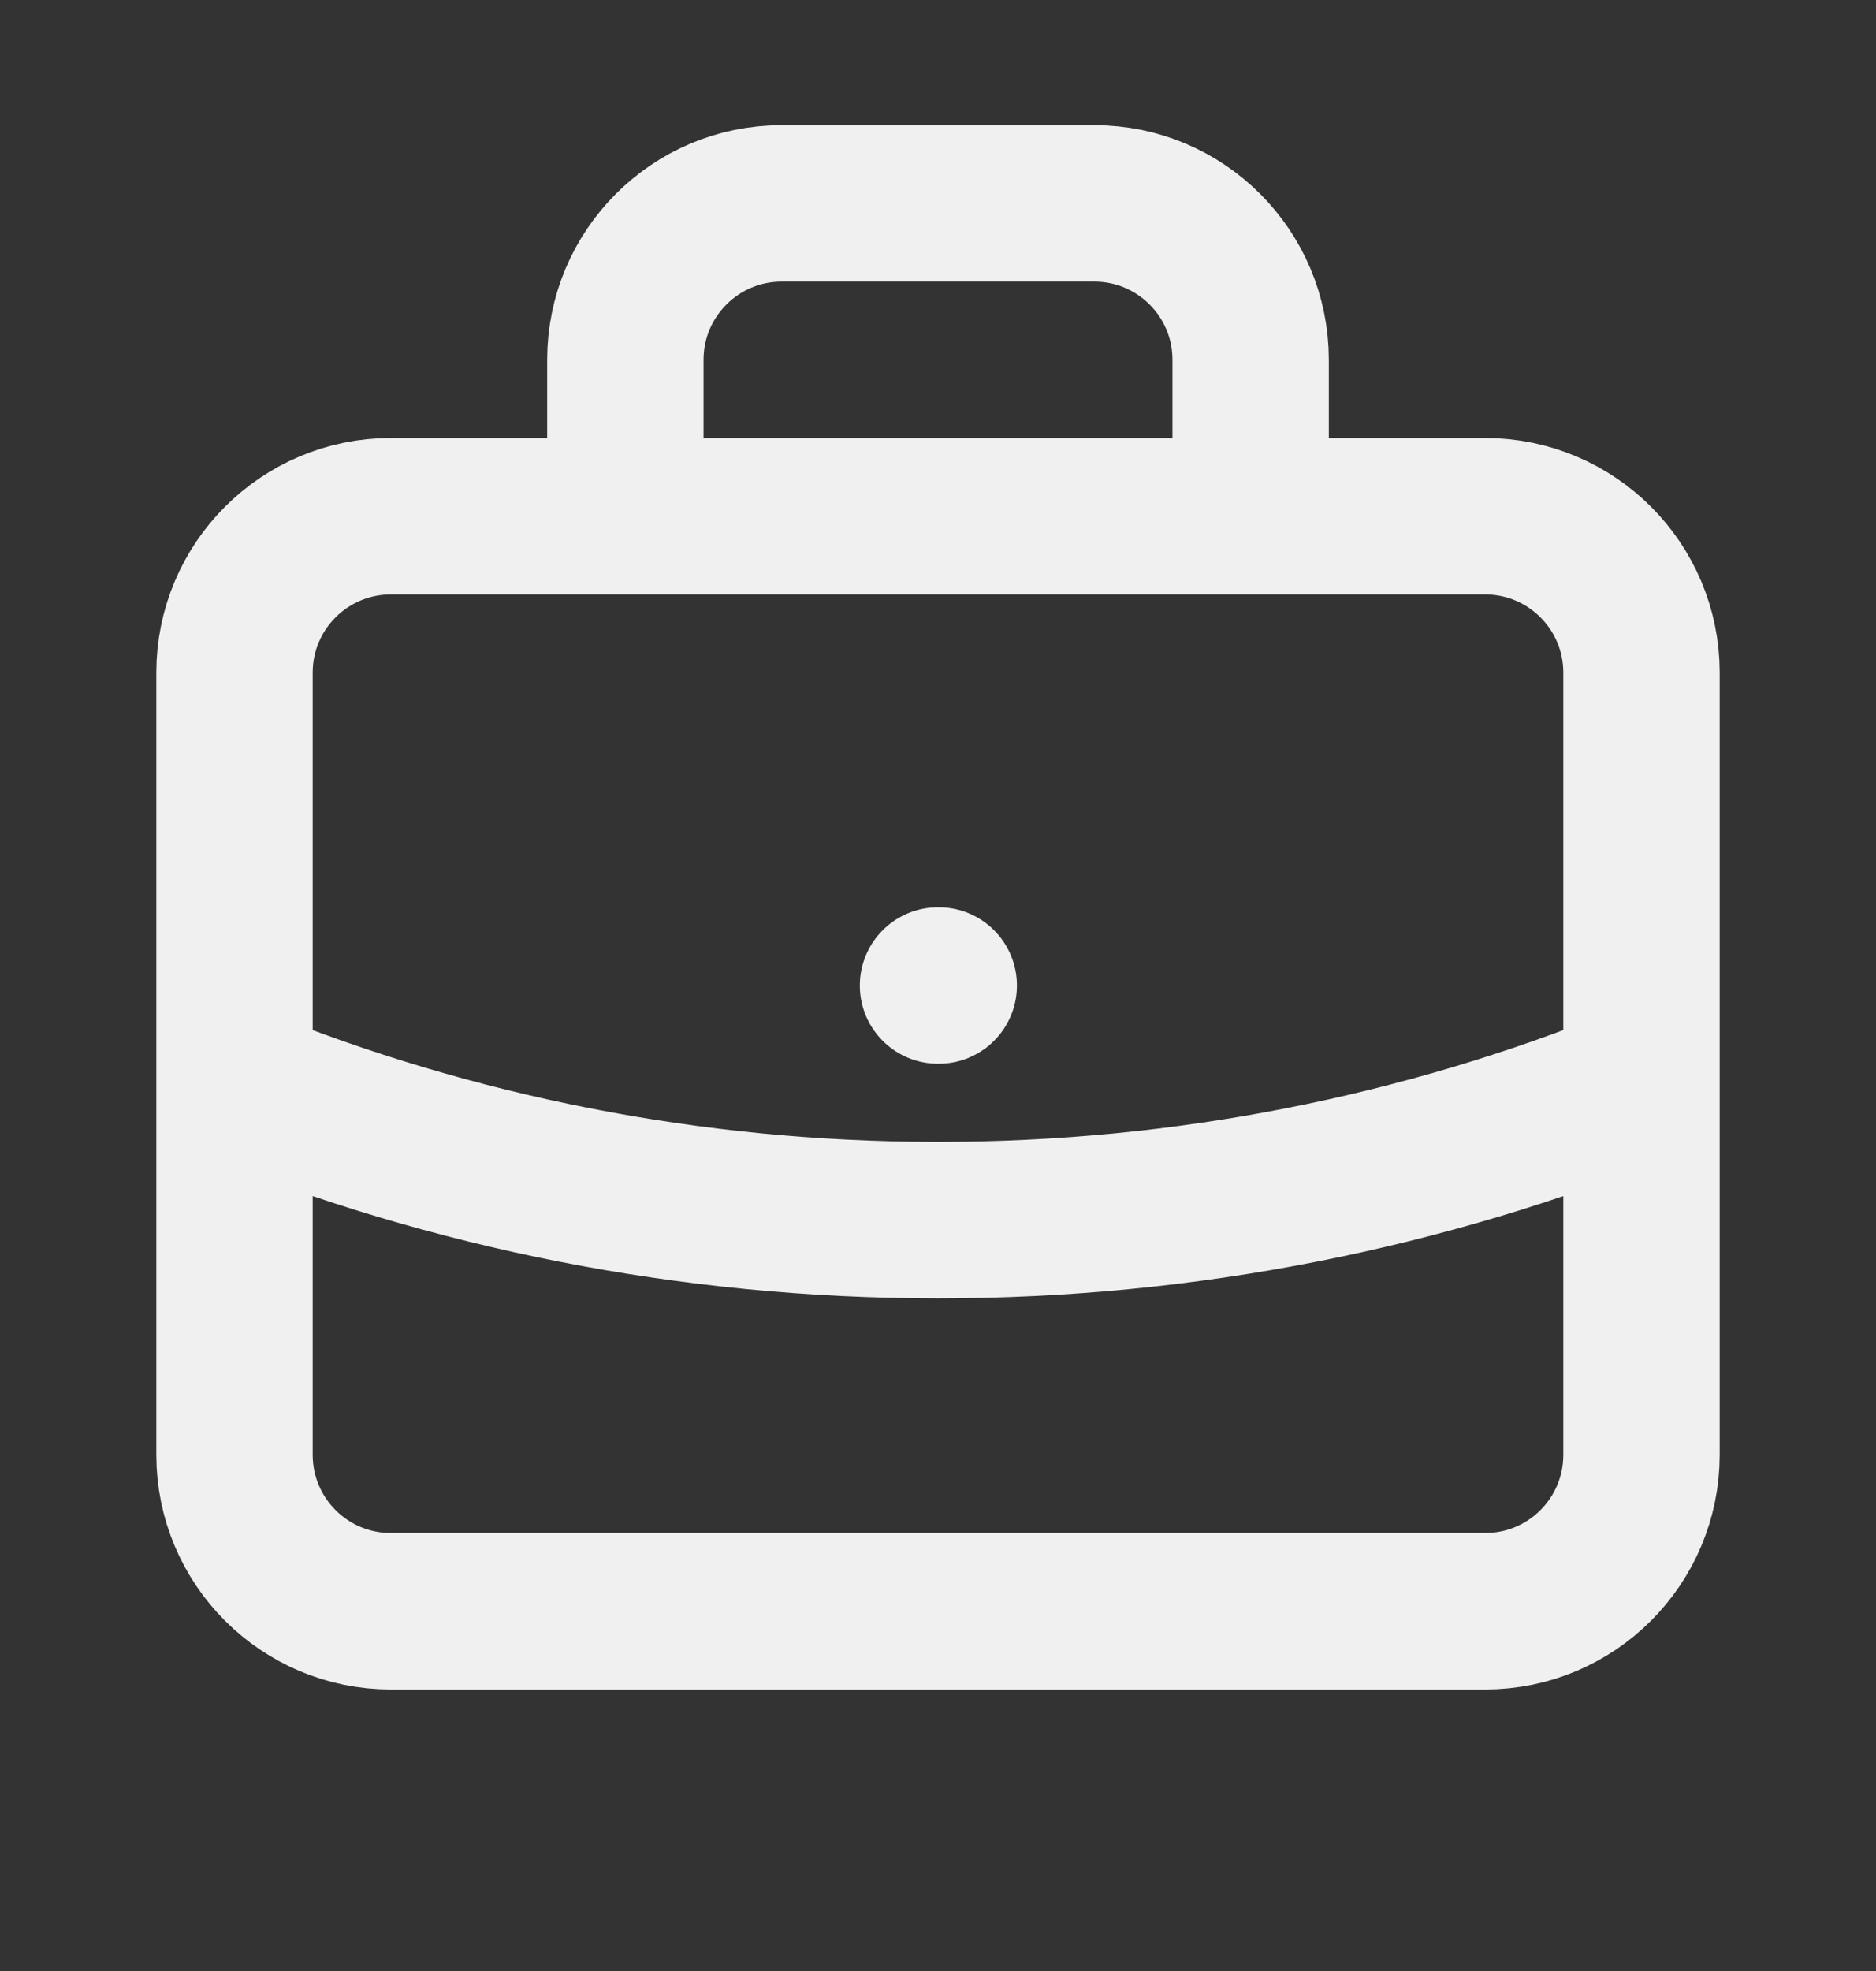 <svg width="20" height="21" viewBox="0 0 20 21" fill="none" xmlns="http://www.w3.org/2000/svg">
<rect x="0" y="0" width="20" height="21" fill="#333333" stroke="none"/>
<path d="M17.5 11.546C15.184 12.484 12.652 13 10 13C7.348 13 4.816 12.484 2.5 11.546M13.333 5.5V3.833C13.333 2.913 12.587 2.167 11.667 2.167H8.333C7.413 2.167 6.667 2.913 6.667 3.833V5.5M10 10.5H10.008M4.167 17.167H15.833C16.754 17.167 17.5 16.421 17.5 15.5V7.167C17.5 6.246 16.754 5.5 15.833 5.5H4.167C3.246 5.5 2.5 6.246 2.5 7.167V15.5C2.5 16.421 3.246 17.167 4.167 17.167Z" stroke="#F0F0F0" stroke-width="1.667" stroke-linecap="round" stroke-linejoin="round"/>
</svg>
